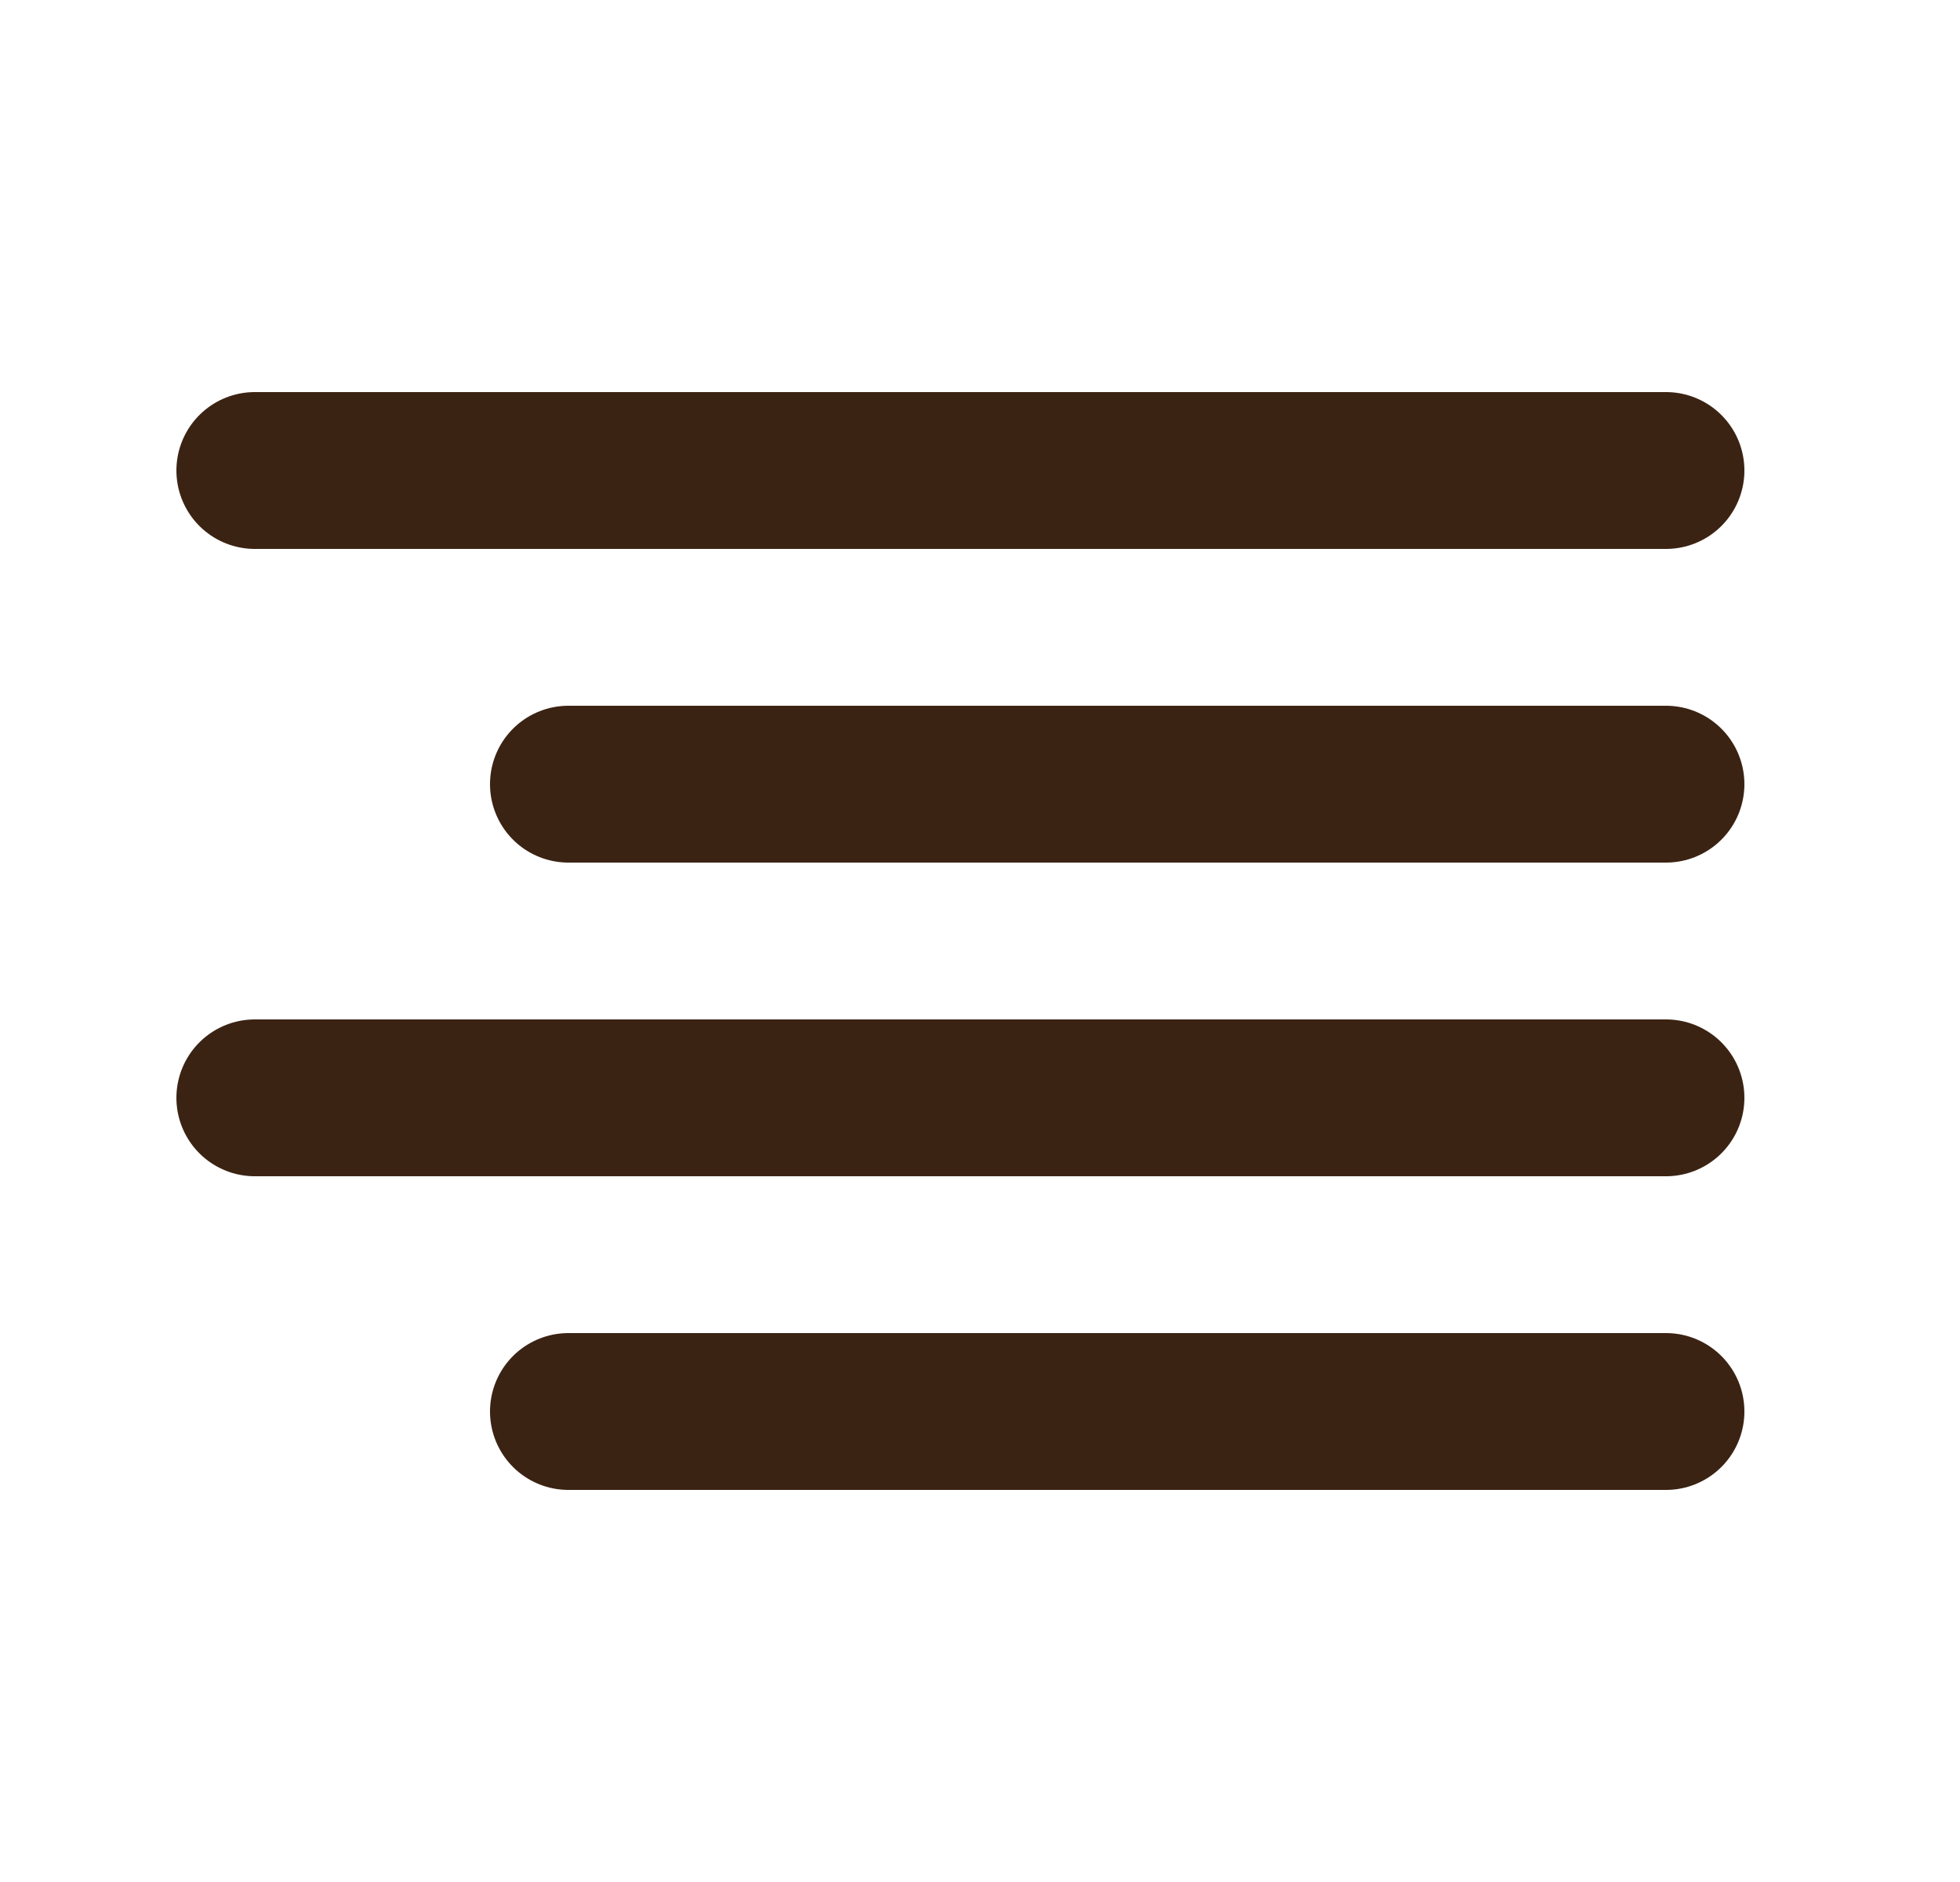 <svg width="25" height="24" viewBox="0 0 25 24" fill="none" xmlns="http://www.w3.org/2000/svg">
<path d="M21.25 10H7.25" stroke="#3B2313" stroke-width="2" stroke-linecap="round" stroke-linejoin="round"/>
<path d="M21.25 6H3.25" stroke="#3B2313" stroke-width="2" stroke-linecap="round" stroke-linejoin="round"/>
<path d="M21.25 14H3.25" stroke="#3B2313" stroke-width="2" stroke-linecap="round" stroke-linejoin="round"/>
<path d="M21.25 18H7.25" stroke="#3B2313" stroke-width="2" stroke-linecap="round" stroke-linejoin="round"/>
</svg>
